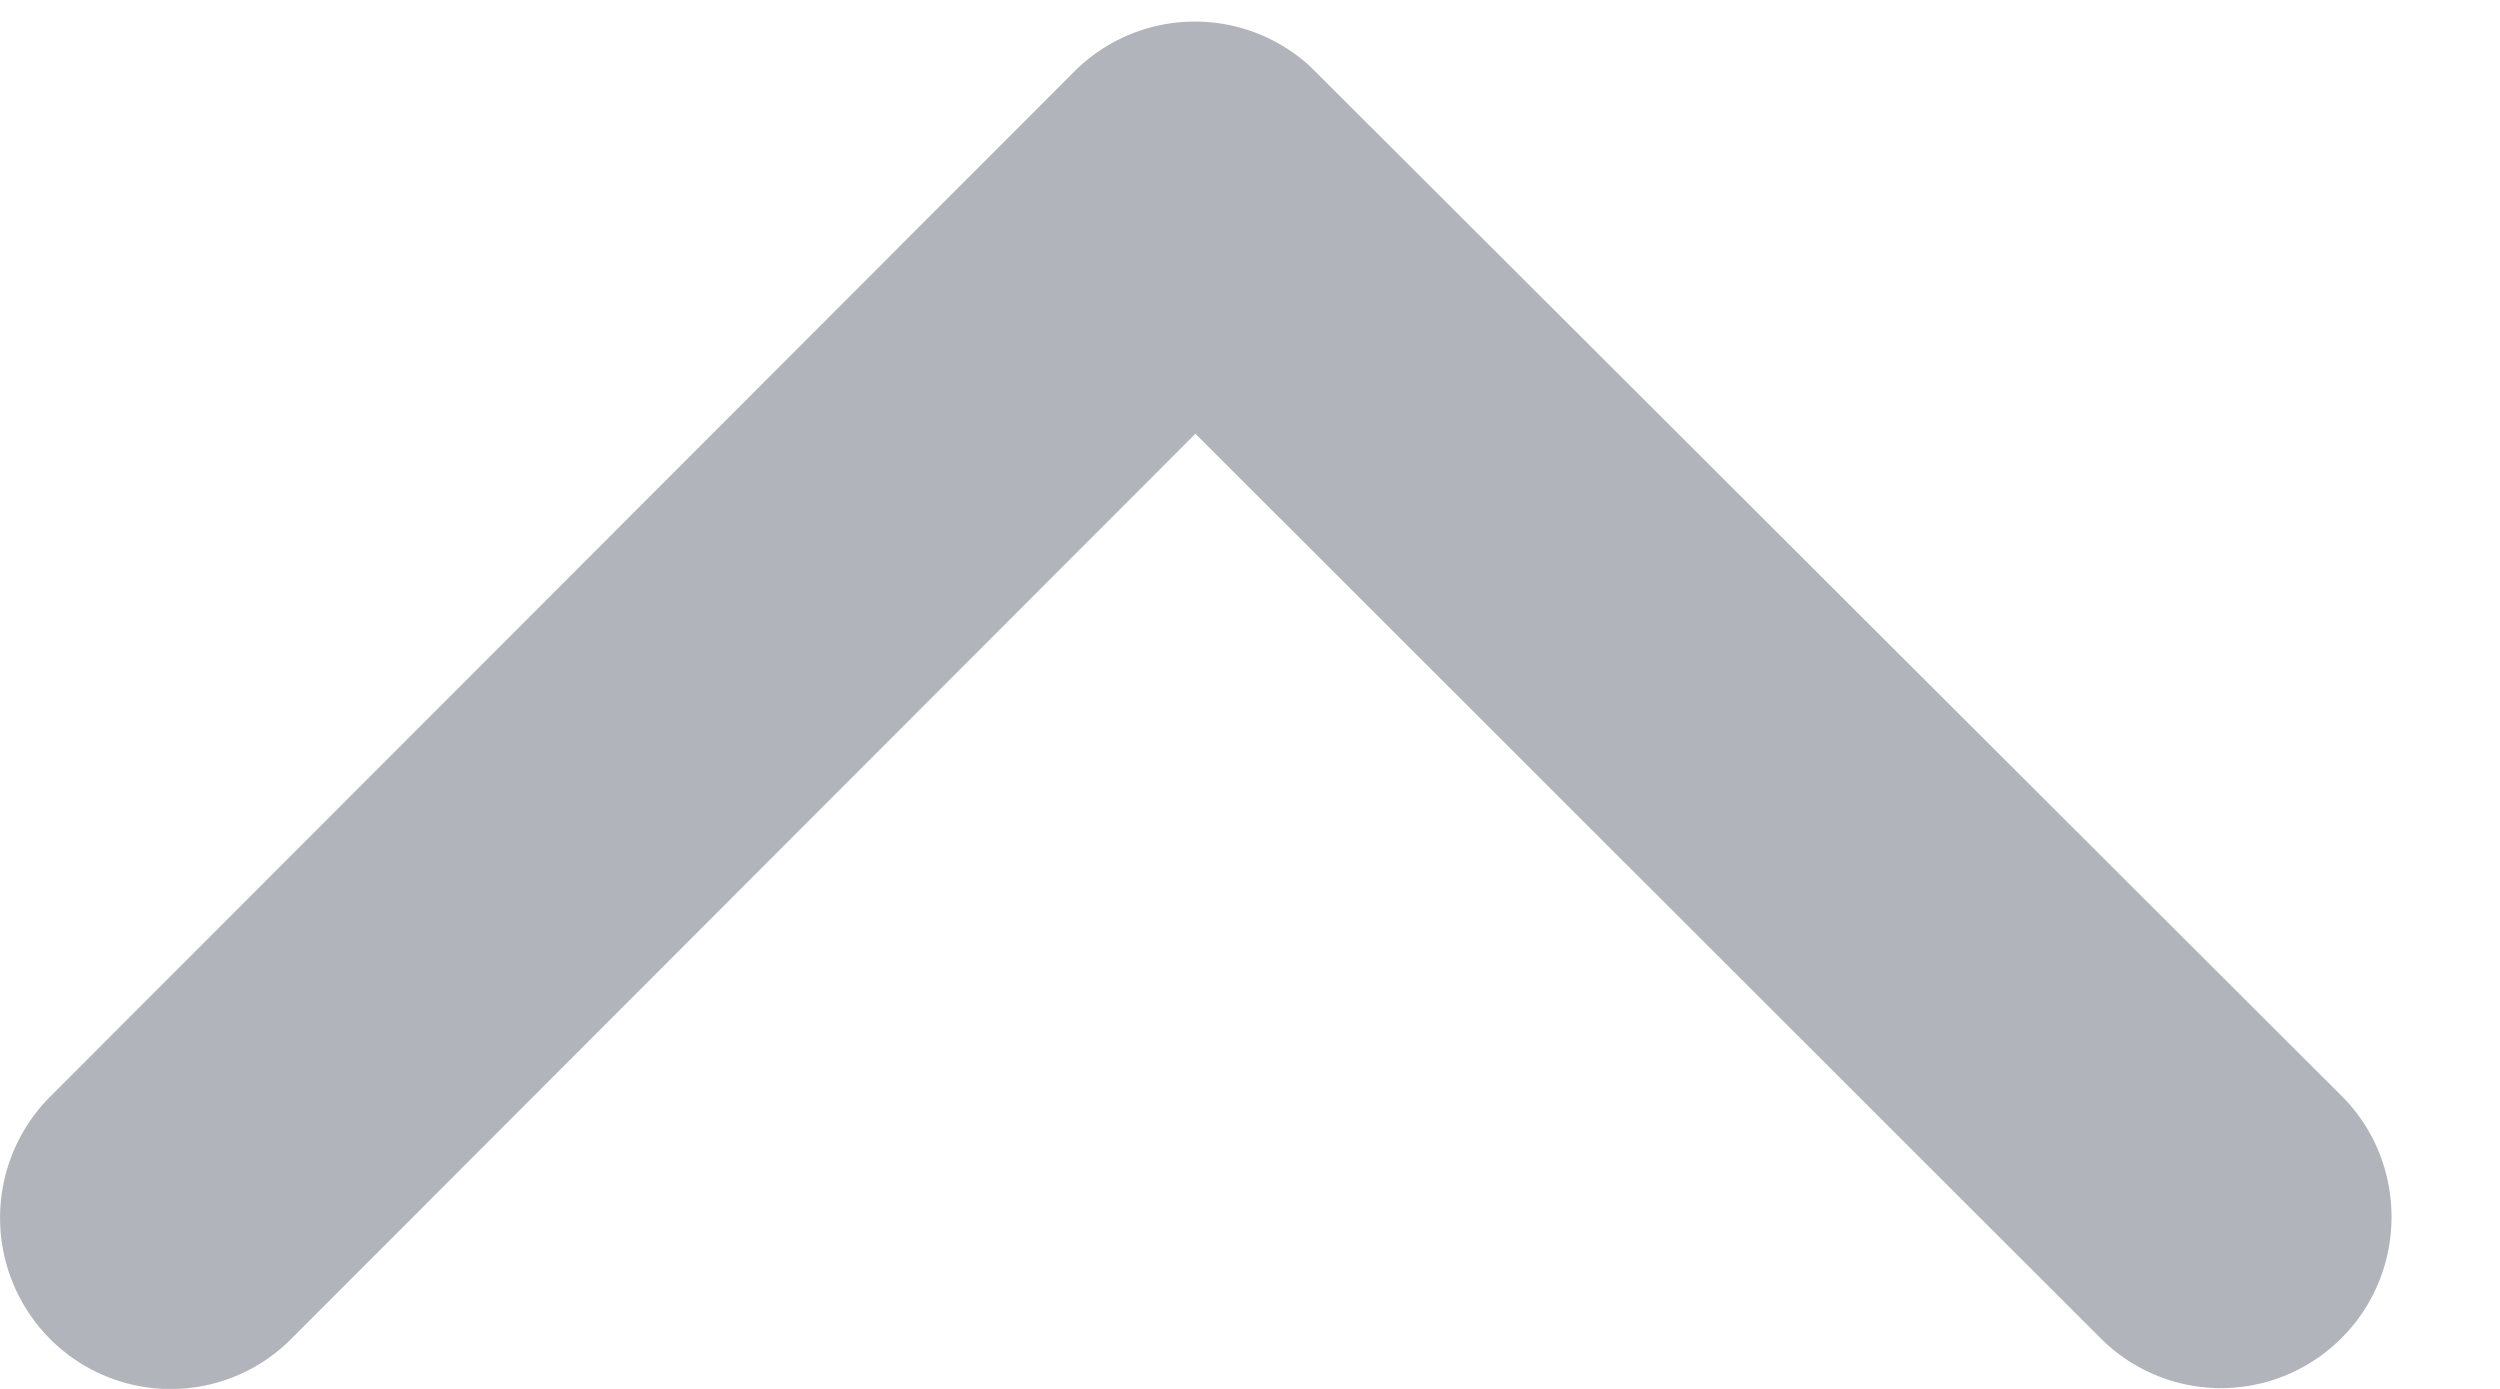 <svg xmlns="http://www.w3.org/2000/svg" width="18" height="10" viewBox="0 0 18 10"><g><g><path fill="#b1b4ba" d="M8.607 3.123L2.097 9.64a1.225 1.225 0 0 1-1.737 0 1.236 1.236 0 0 1 0-1.743L7.736.514A1.228 1.228 0 0 1 9.433.478l7.427 7.413c.241.24.359.558.359.871 0 .313-.118.63-.359.871a1.225 1.225 0 0 1-1.738 0z"/></g></g></svg>